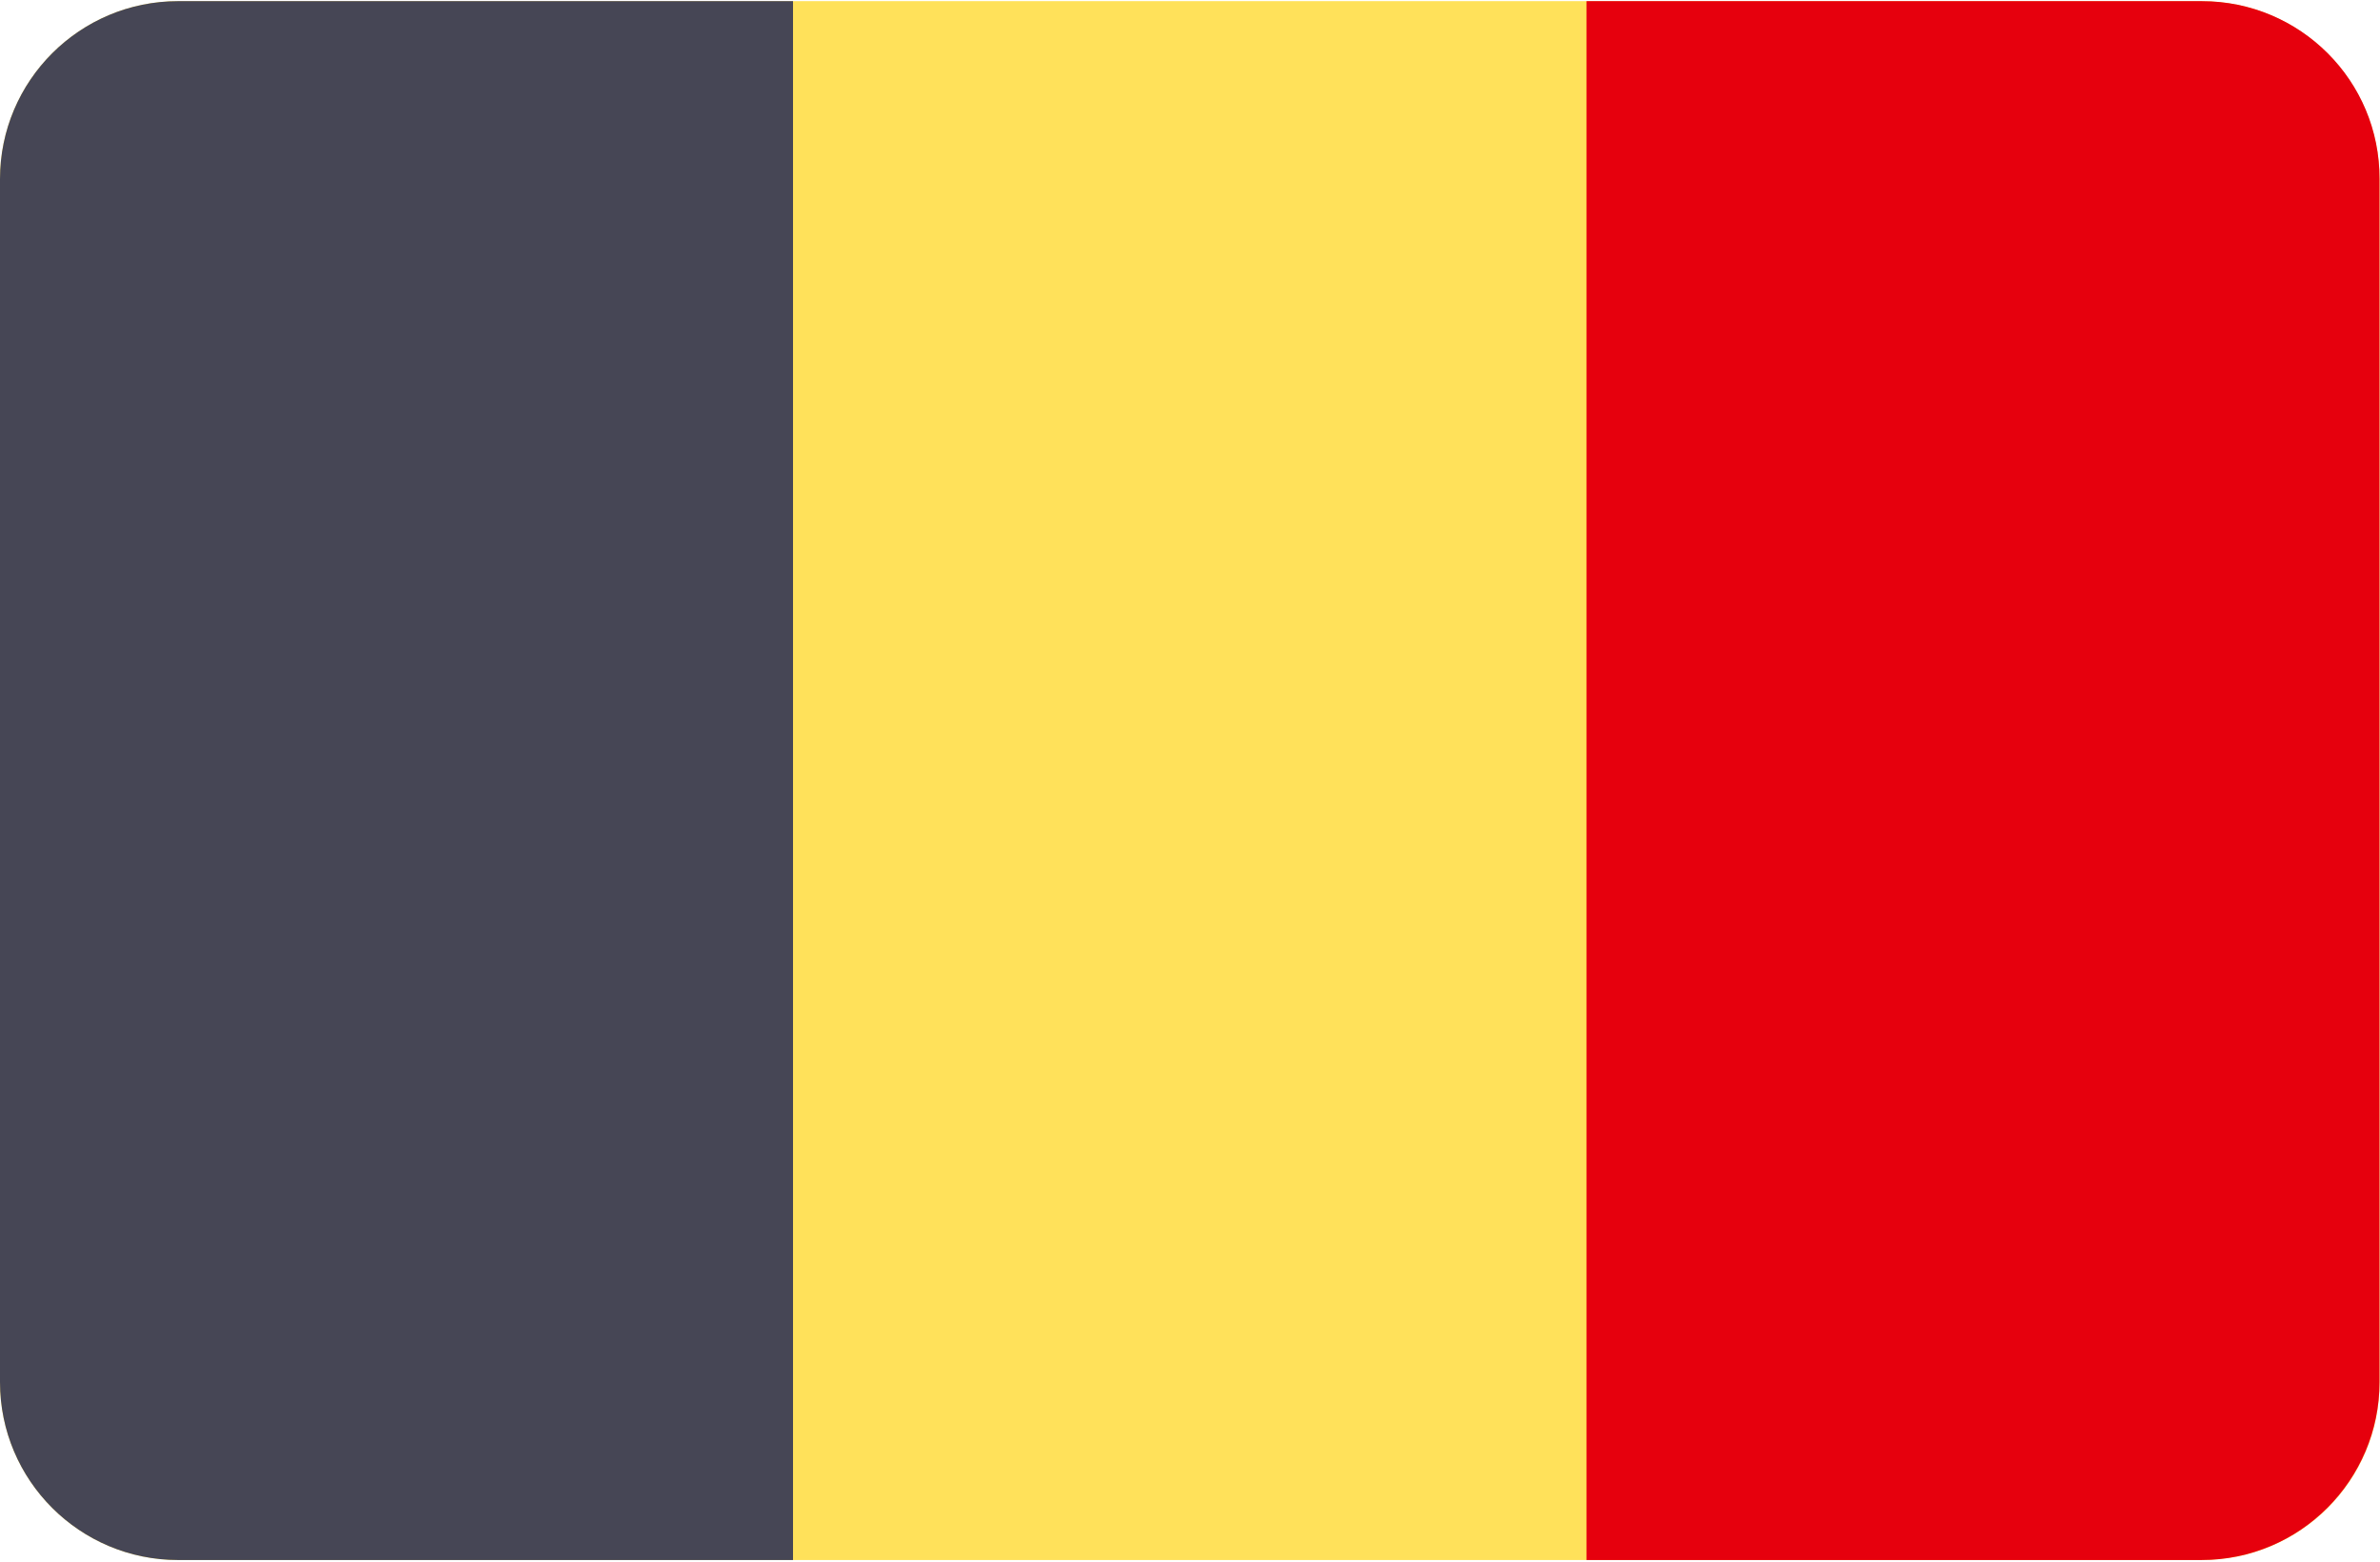 <svg width="512" height="336" xmlns="http://www.w3.org/2000/svg"><g fill="none" fill-rule="evenodd"><path d="M473.7 335.65H38.3c-21.1 0-38.3-17.1-38.3-38.3V38.55C0 17.35 17.2.25 38.3.25h435.3c21.2 0 38.3 17.2 38.3 38.3v258.8c.1 21.2-17.1 38.3-38.2 38.3z" fill="#FFE15A"/><path d="M38.3.25C17.2.25 0 17.35 0 38.55v258.8c0 21.2 17.2 38.3 38.3 38.3h132.3V.25H38.3z" fill="#464655"/><path d="M473.7.25H341.3v335.4h132.3c21.2 0 38.3-17.2 38.3-38.3V38.55c.1-21.2-17.1-38.3-38.2-38.3z" fill="#E6000D"/></g></svg>